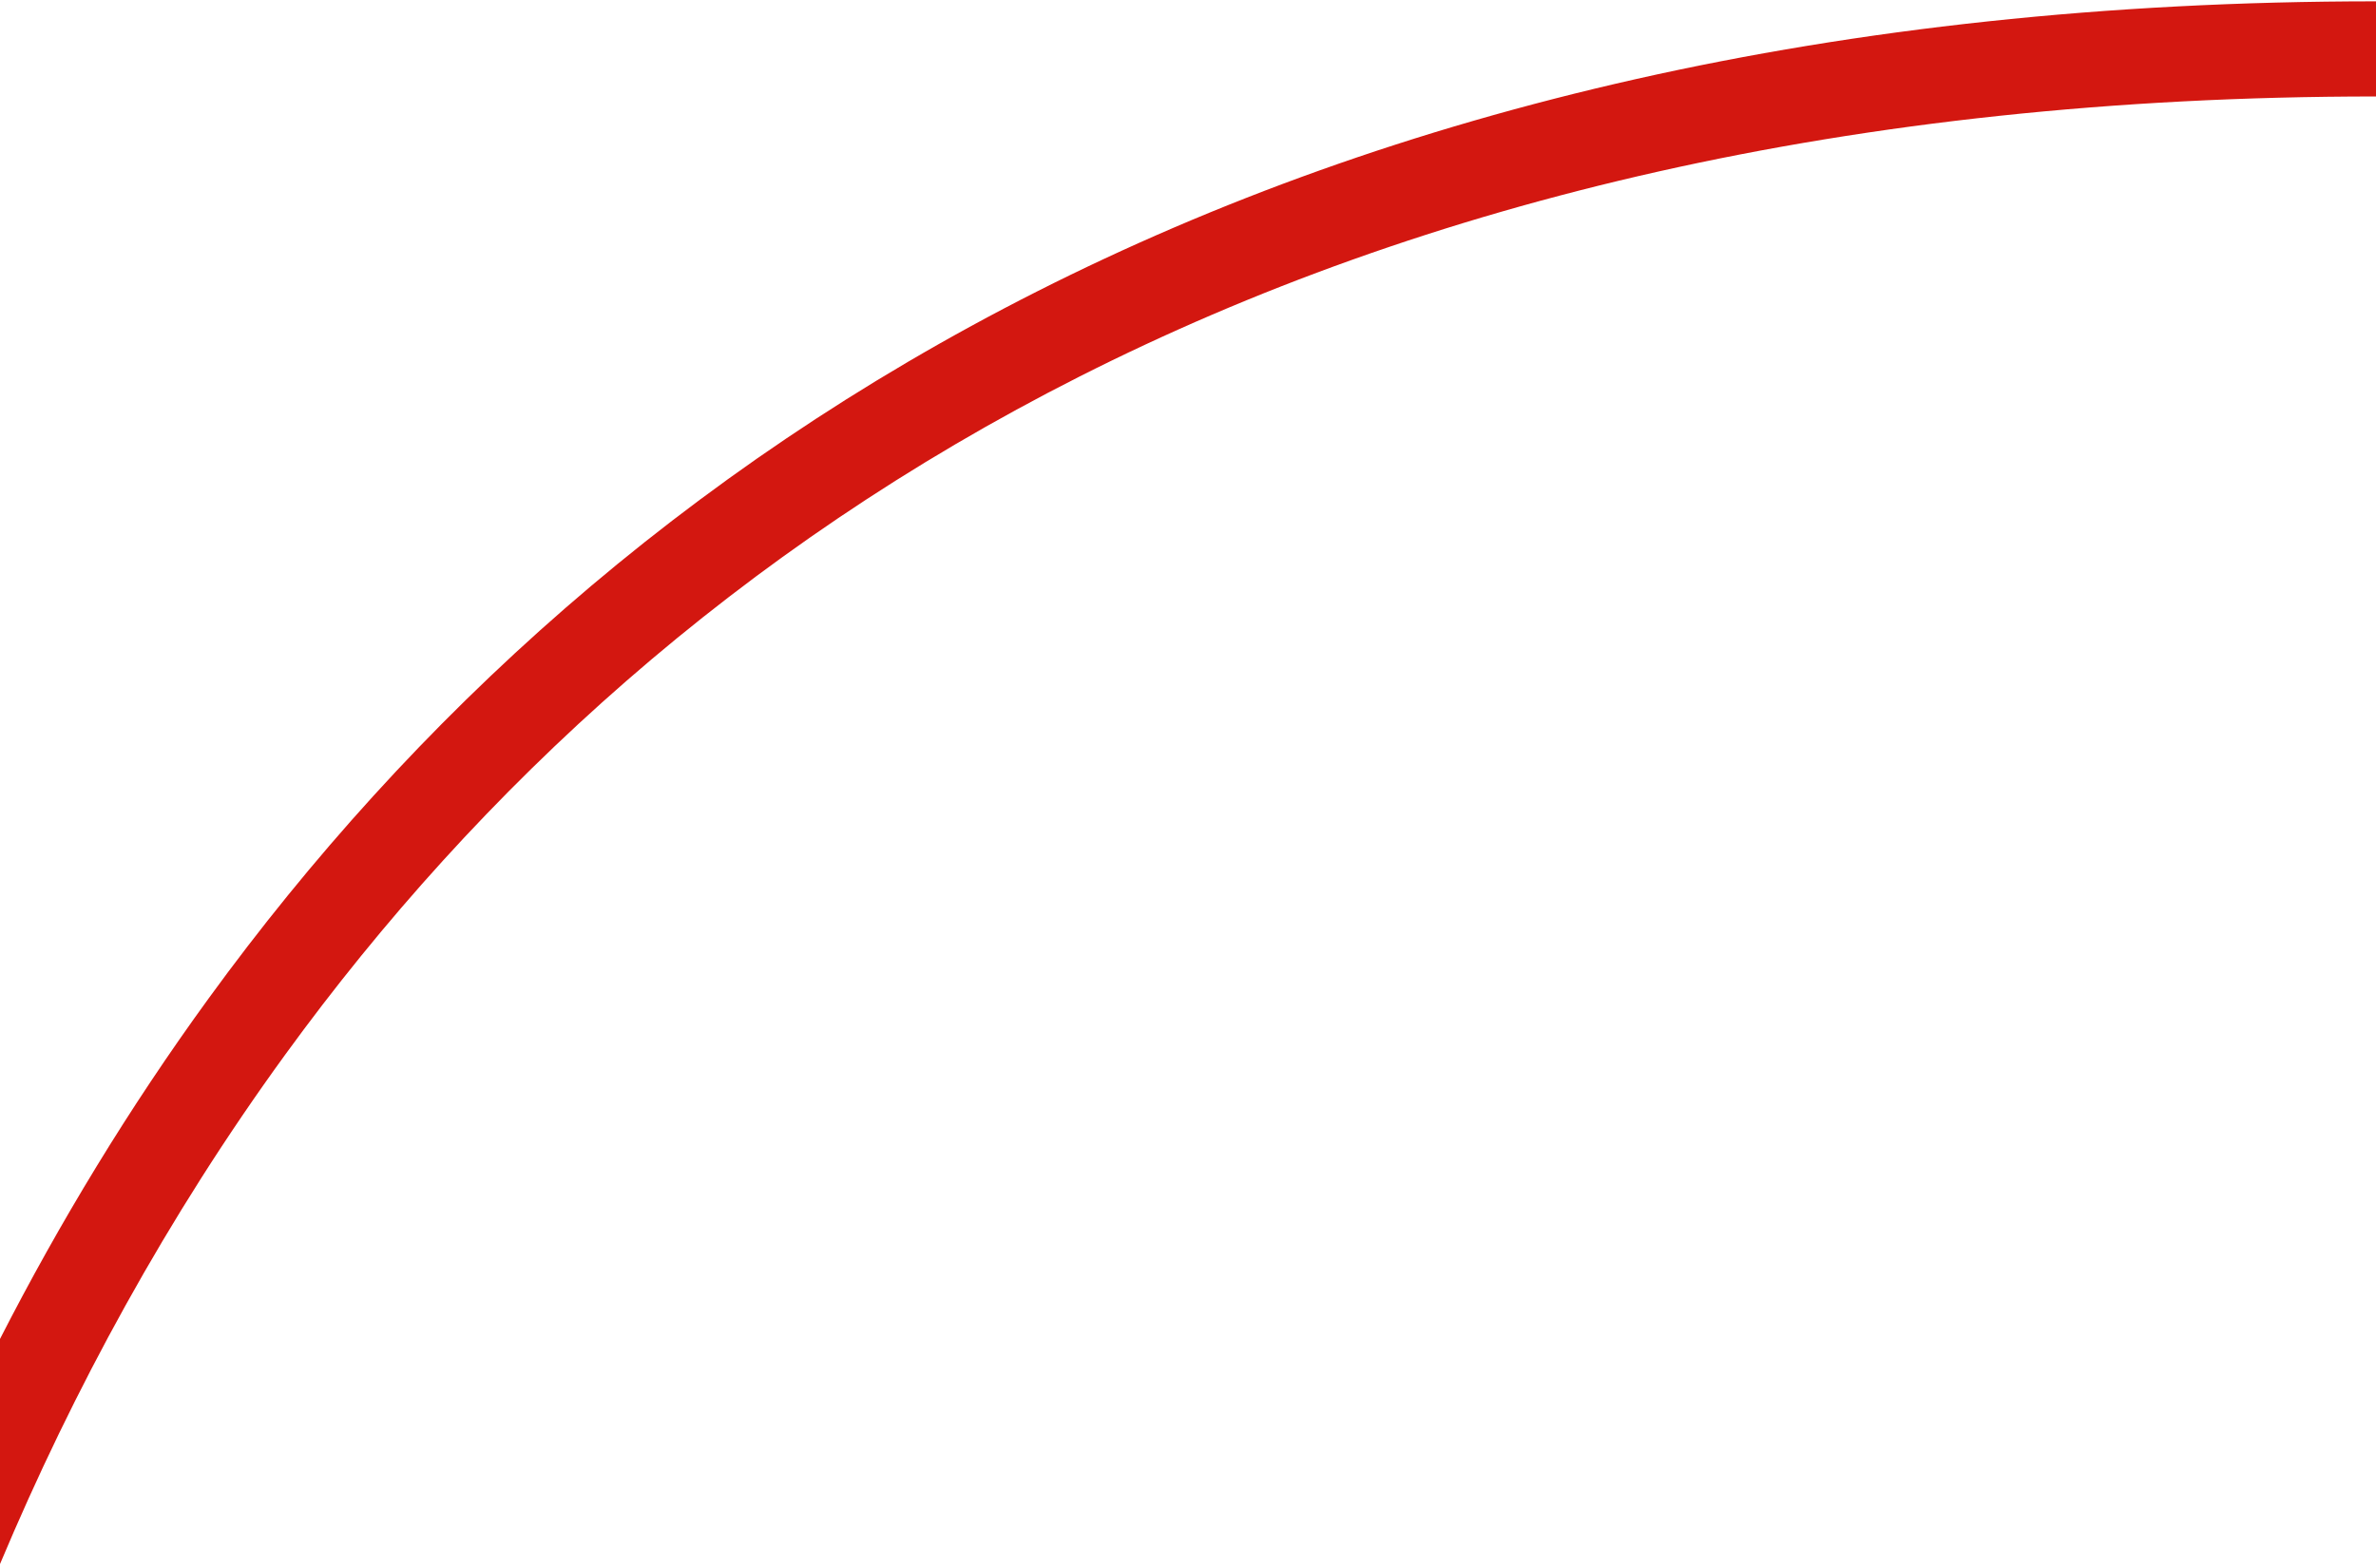 <svg class="timeline-bg-svg-mobile" width="300" height="198" viewBox="0 0 300 198" fill="none" xmlns="http://www.w3.org/2000/svg"><path d="M300 12.182C166.777 12.182 84.784 66.13 36.061 133.108C21.092 153.686 9.233 175.538 0 197.501V169.075C7.511 154.398 16.256 139.941 26.375 126.03C77.389 55.903 163.006 0.168 300 0.168V12.182Z" fill="#D31710"/></svg>